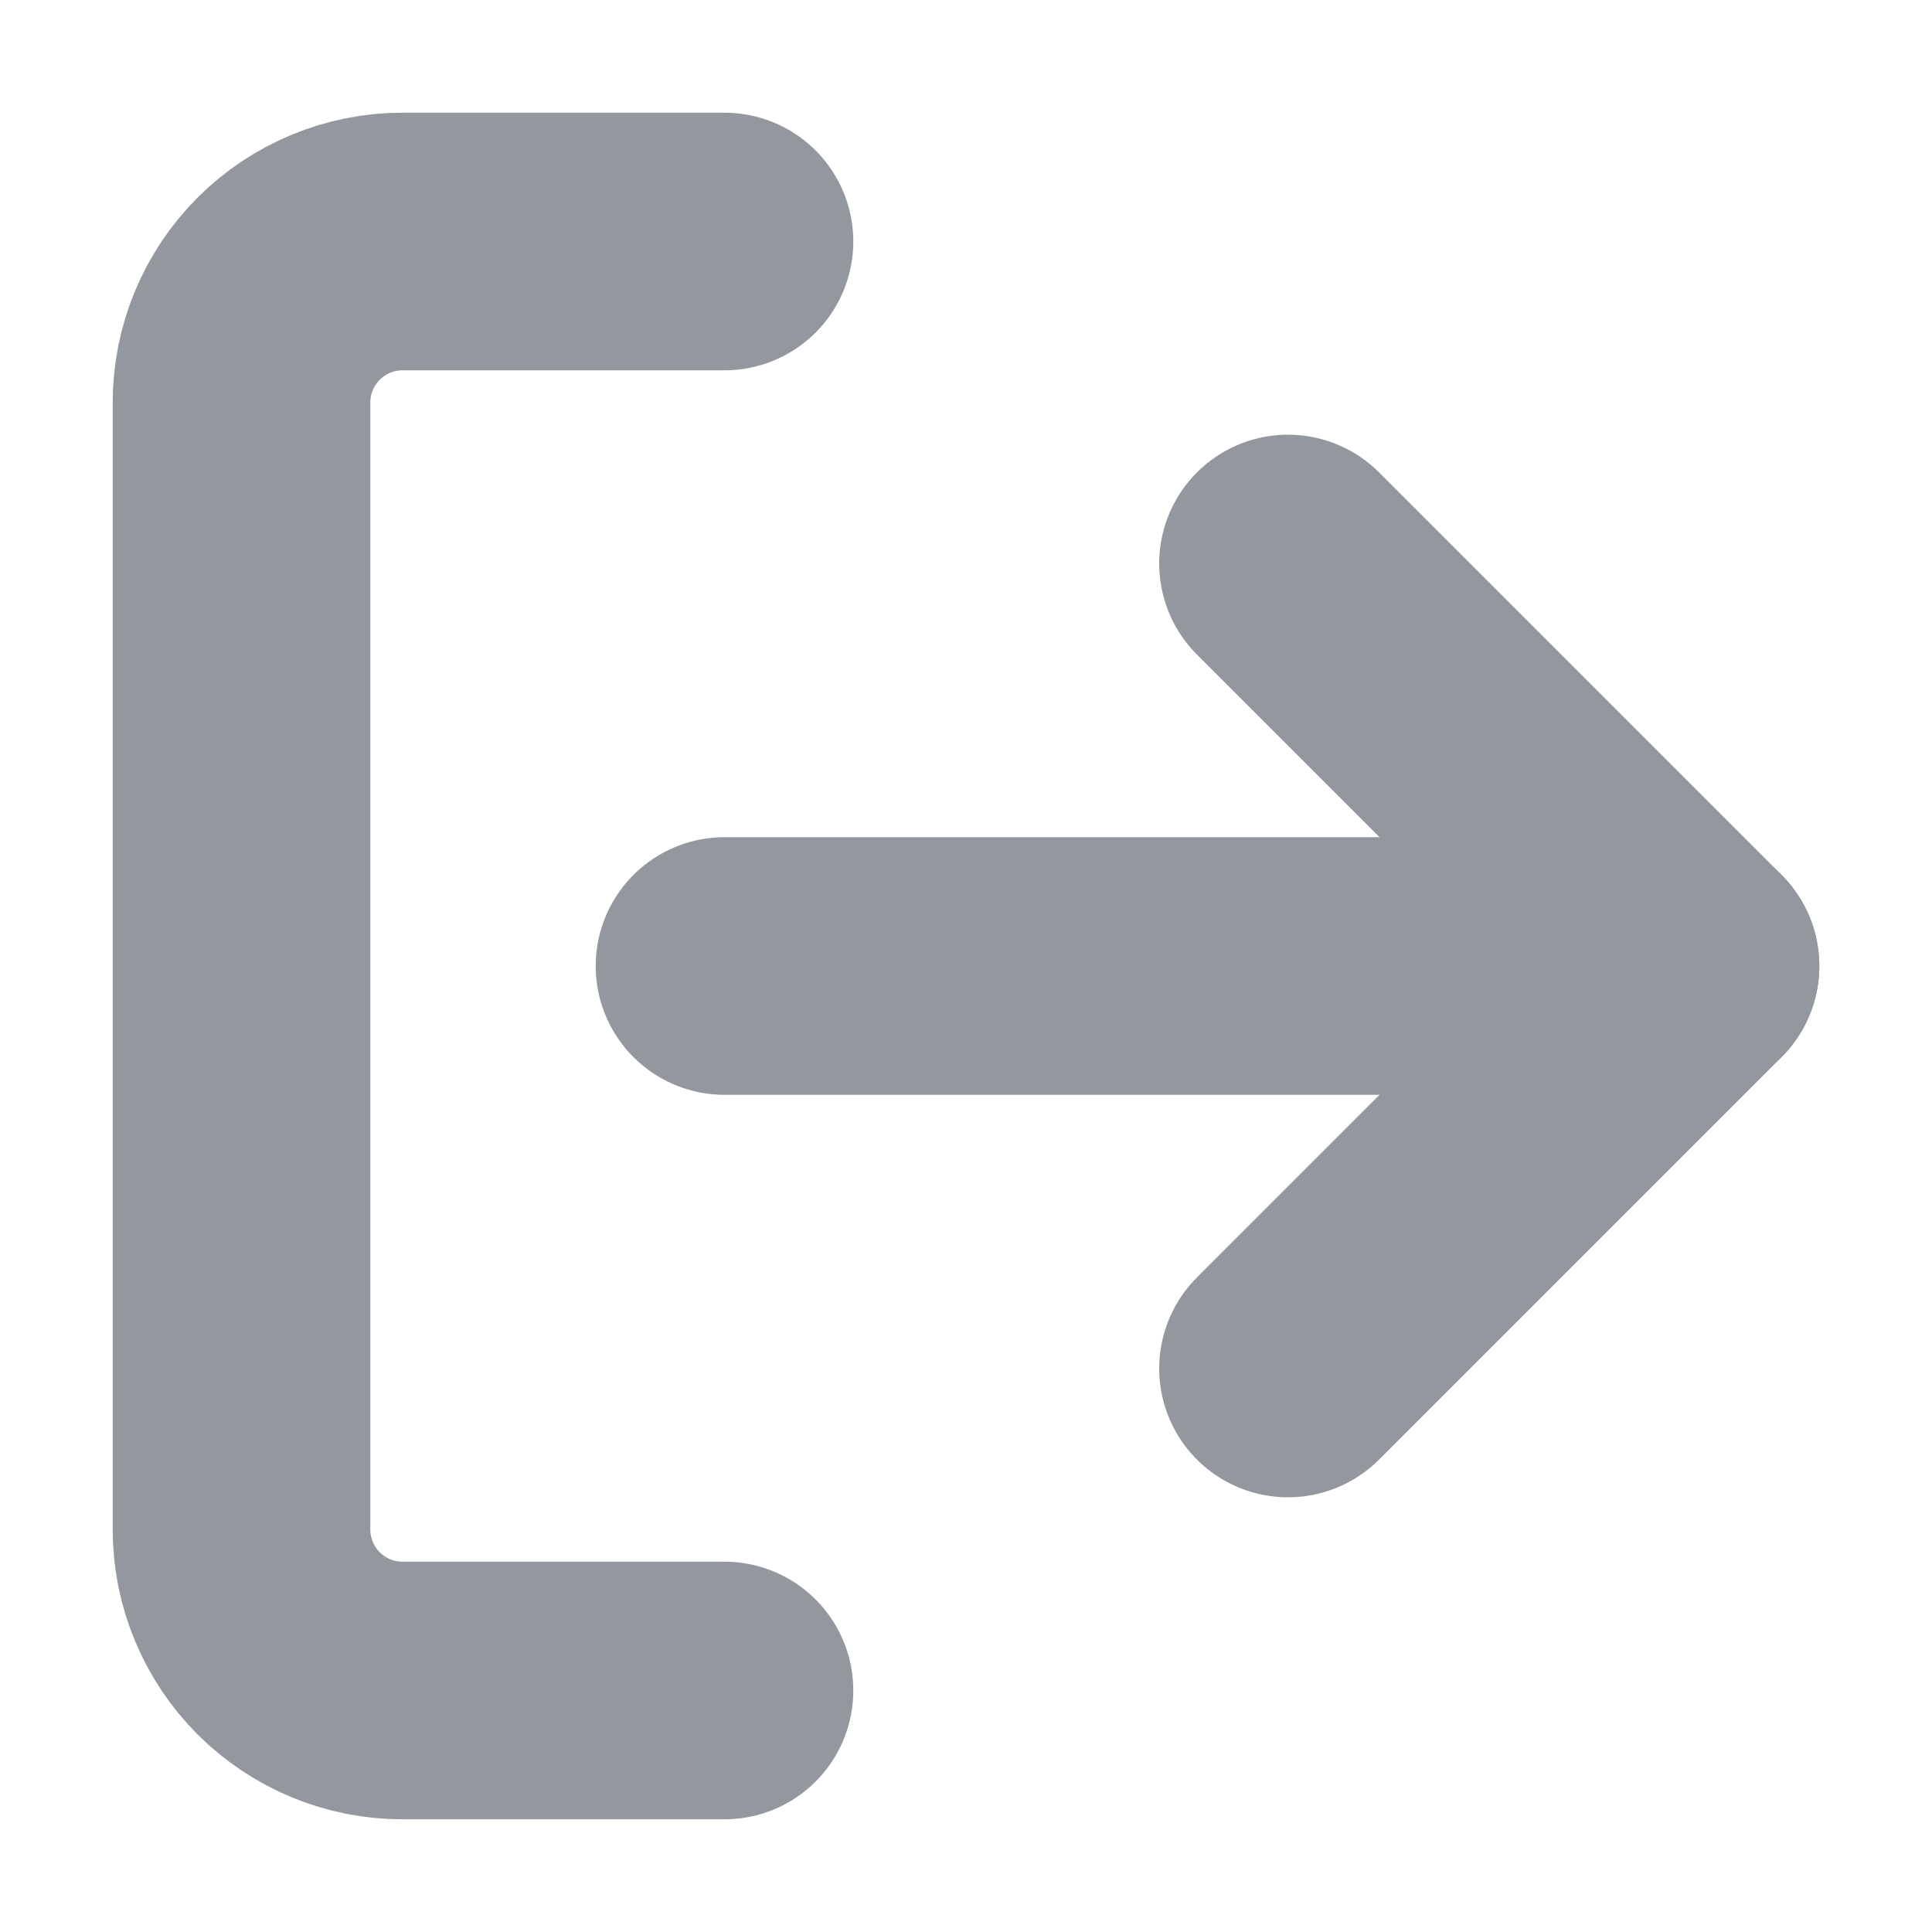 <svg width="15" height="15" viewBox="0 0 15 15" fill="none" xmlns="http://www.w3.org/2000/svg">
<path d="M5.625 13.125H3.125C2.793 13.125 2.476 12.993 2.241 12.759C2.007 12.524 1.875 12.207 1.875 11.875V3.125C1.875 2.793 2.007 2.476 2.241 2.241C2.476 2.007 2.793 1.875 3.125 1.875H5.625" stroke="#93979E" stroke-width="2" stroke-linecap="round" stroke-linejoin="round"/>
<path d="M10 10.625L13.125 7.5L10 4.375" stroke="#93979E" stroke-width="2" stroke-linecap="round" stroke-linejoin="round"/>
<path d="M13.125 7.5H5.625" stroke="#93979E" stroke-width="2" stroke-linecap="round" stroke-linejoin="round"/>
</svg>

